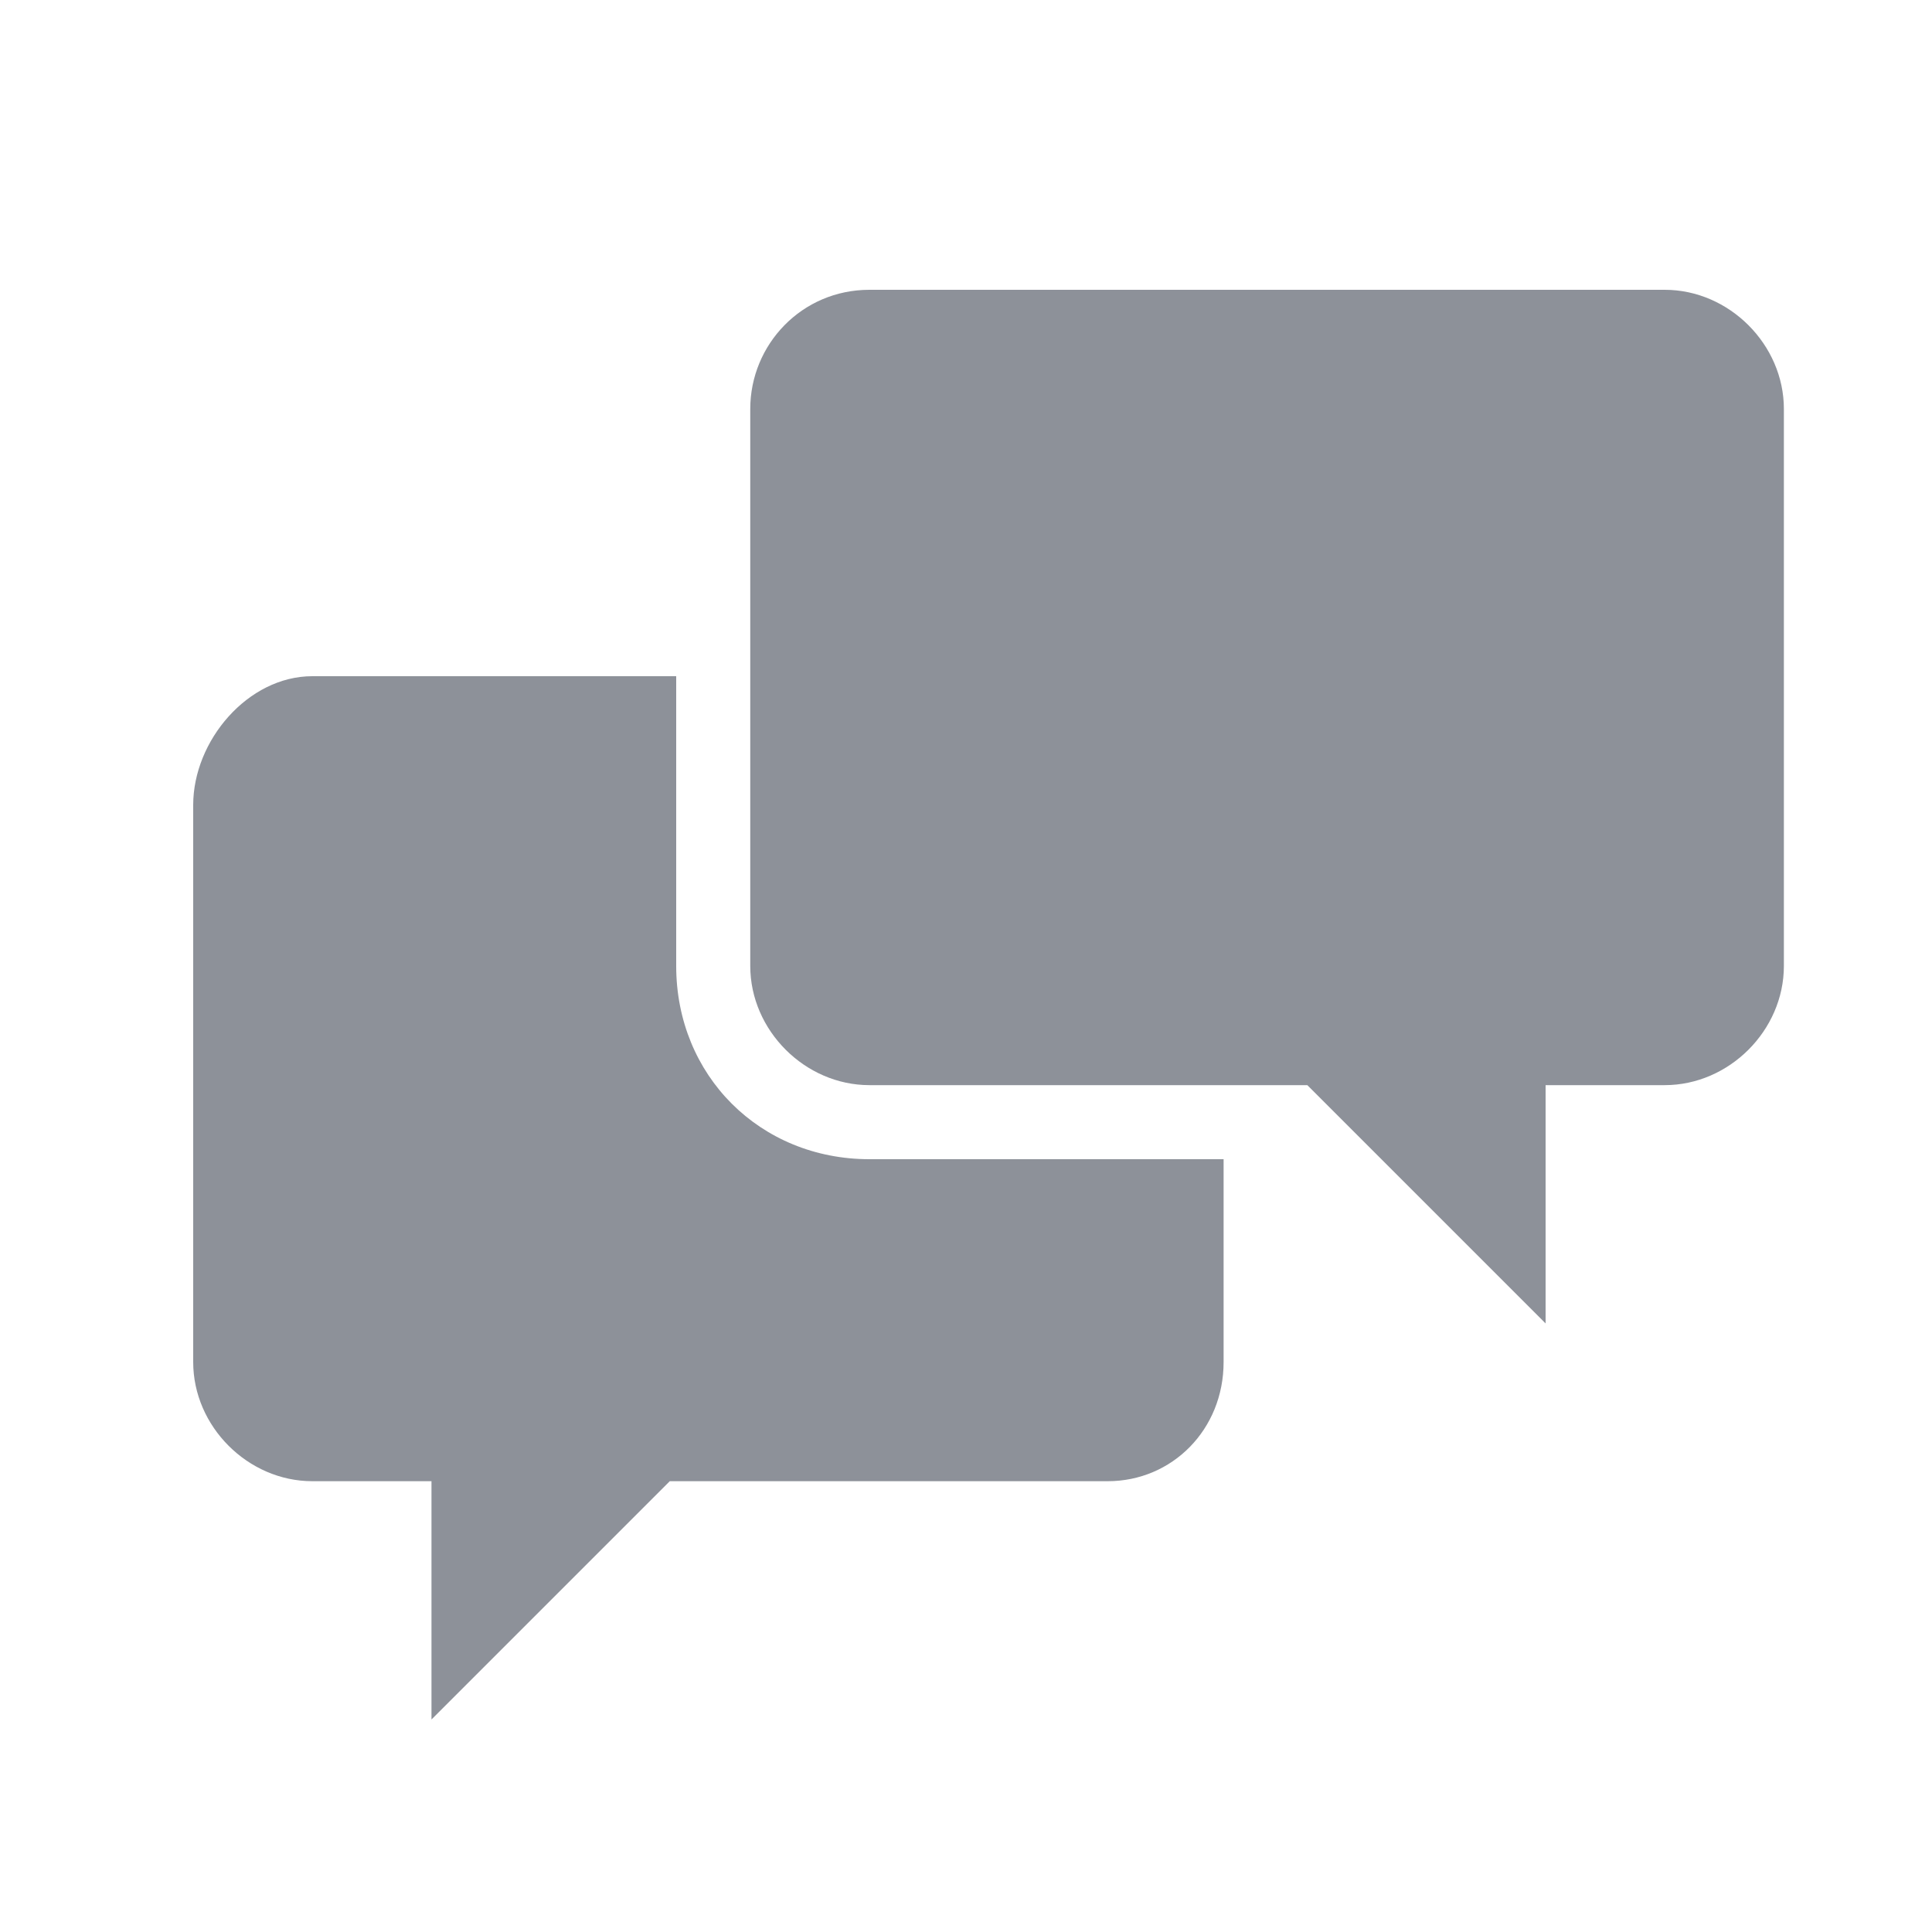 <?xml version="1.0" encoding="utf-8"?>
<!-- Generator: Adobe Illustrator 18.0.0, SVG Export Plug-In . SVG Version: 6.00 Build 0)  -->
<!DOCTYPE svg PUBLIC "-//W3C//DTD SVG 1.1//EN" "http://www.w3.org/Graphics/SVG/1.1/DTD/svg11.dtd">
<svg version="1.1" id="图层_1" xmlns="http://www.w3.org/2000/svg" xmlns:xlink="http://www.w3.org/1999/xlink" x="0px" y="0px"
	 viewBox="0 0 60 60" enable-background="new 0 0 60 60" xml:space="preserve">
<g>
	<path fill="#8D9199" d="M27,9h24.7c2,0,3.7,1.7,3.7,3.7V30c0,2-1.7,3.7-3.7,3.7H48l0,7.4l-7.4-7.4H27c-2,0-3.7-1.7-3.7-3.7V12.7
		C23.3,10.7,24.9,9,27,9z"/>
	<path fill="#8D9199" d="M21,30v-9H9.7c-2,0-3.7,2-3.7,4v17.3c0,2,1.7,3.7,3.7,3.7h3.7l0,7.4l7.4-7.4h13.6c2,0,3.6-1.6,3.6-3.7V36
		H27C23.6,36,21,33.4,21,30z"/>
</g>
</svg>
